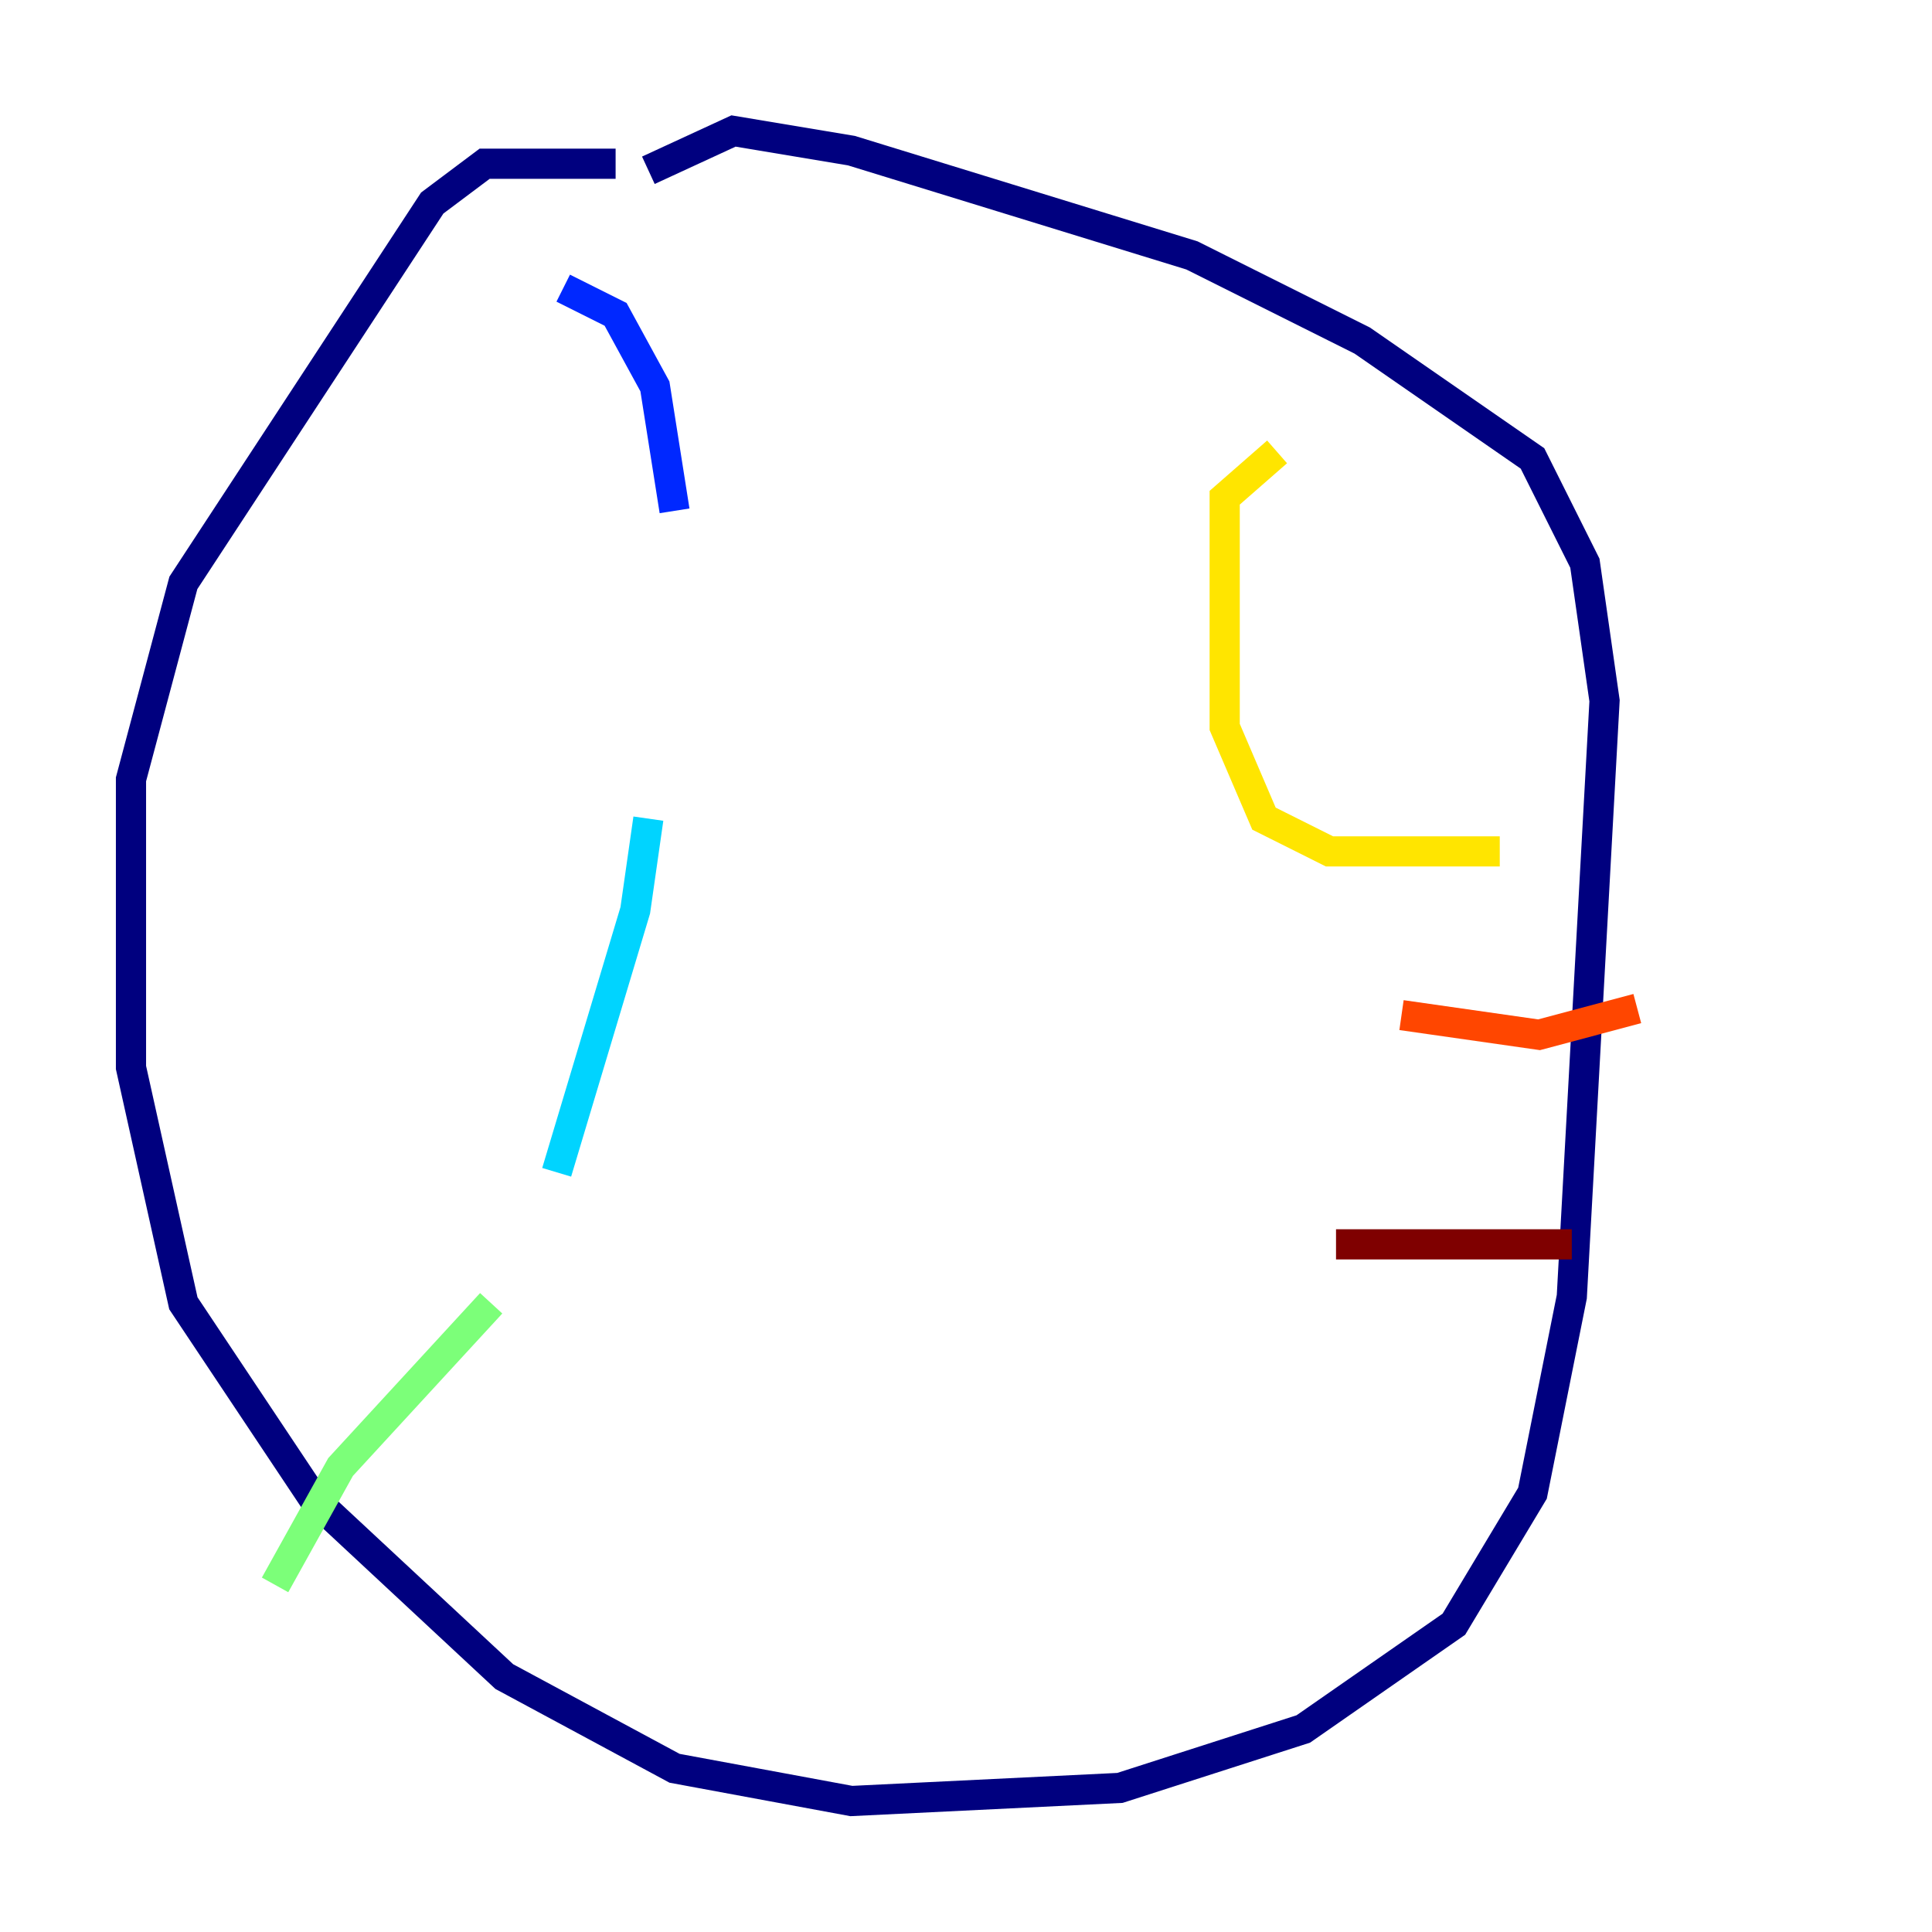<?xml version="1.0" encoding="utf-8" ?>
<svg baseProfile="tiny" height="128" version="1.2" viewBox="0,0,128,128" width="128" xmlns="http://www.w3.org/2000/svg" xmlns:ev="http://www.w3.org/2001/xml-events" xmlns:xlink="http://www.w3.org/1999/xlink"><defs /><polyline fill="none" points="40.786,10.848 32.108,10.848 28.637,13.451 12.149,38.617 8.678,51.634 8.678,70.725 12.149,86.346 20.827,99.363 33.41,111.078 44.691,117.153 56.407,119.322 74.197,118.454 86.346,114.549 96.325,107.607 101.532,98.929 104.136,85.912 106.305,46.427 105.003,37.315 101.532,30.373 90.251,22.563 78.969,16.922 56.407,9.98 48.597,8.678 42.956,11.281" stroke="#00007f" stroke-width="2" /><polyline fill="none" points="37.315,19.091 40.786,20.827 43.39,25.6 44.691,33.844" stroke="#0028ff" stroke-width="2" /><polyline fill="none" points="42.956,54.237 42.088,60.312 36.881,77.668" stroke="#00d4ff" stroke-width="2" /><polyline fill="none" points="32.542,86.346 22.563,97.193 18.224,105.003" stroke="#7cff79" stroke-width="2" /><polyline fill="none" points="84.61,29.939 81.139,32.976 81.139,48.163 83.742,54.237 88.081,56.407 99.363,56.407" stroke="#ffe500" stroke-width="2" /><polyline fill="none" points="92.854,67.254 101.966,68.556 108.475,66.82" stroke="#ff4600" stroke-width="2" /><polyline fill="none" points="88.515,82.441 104.136,82.441" stroke="#7f0000" stroke-width="2" /></svg>